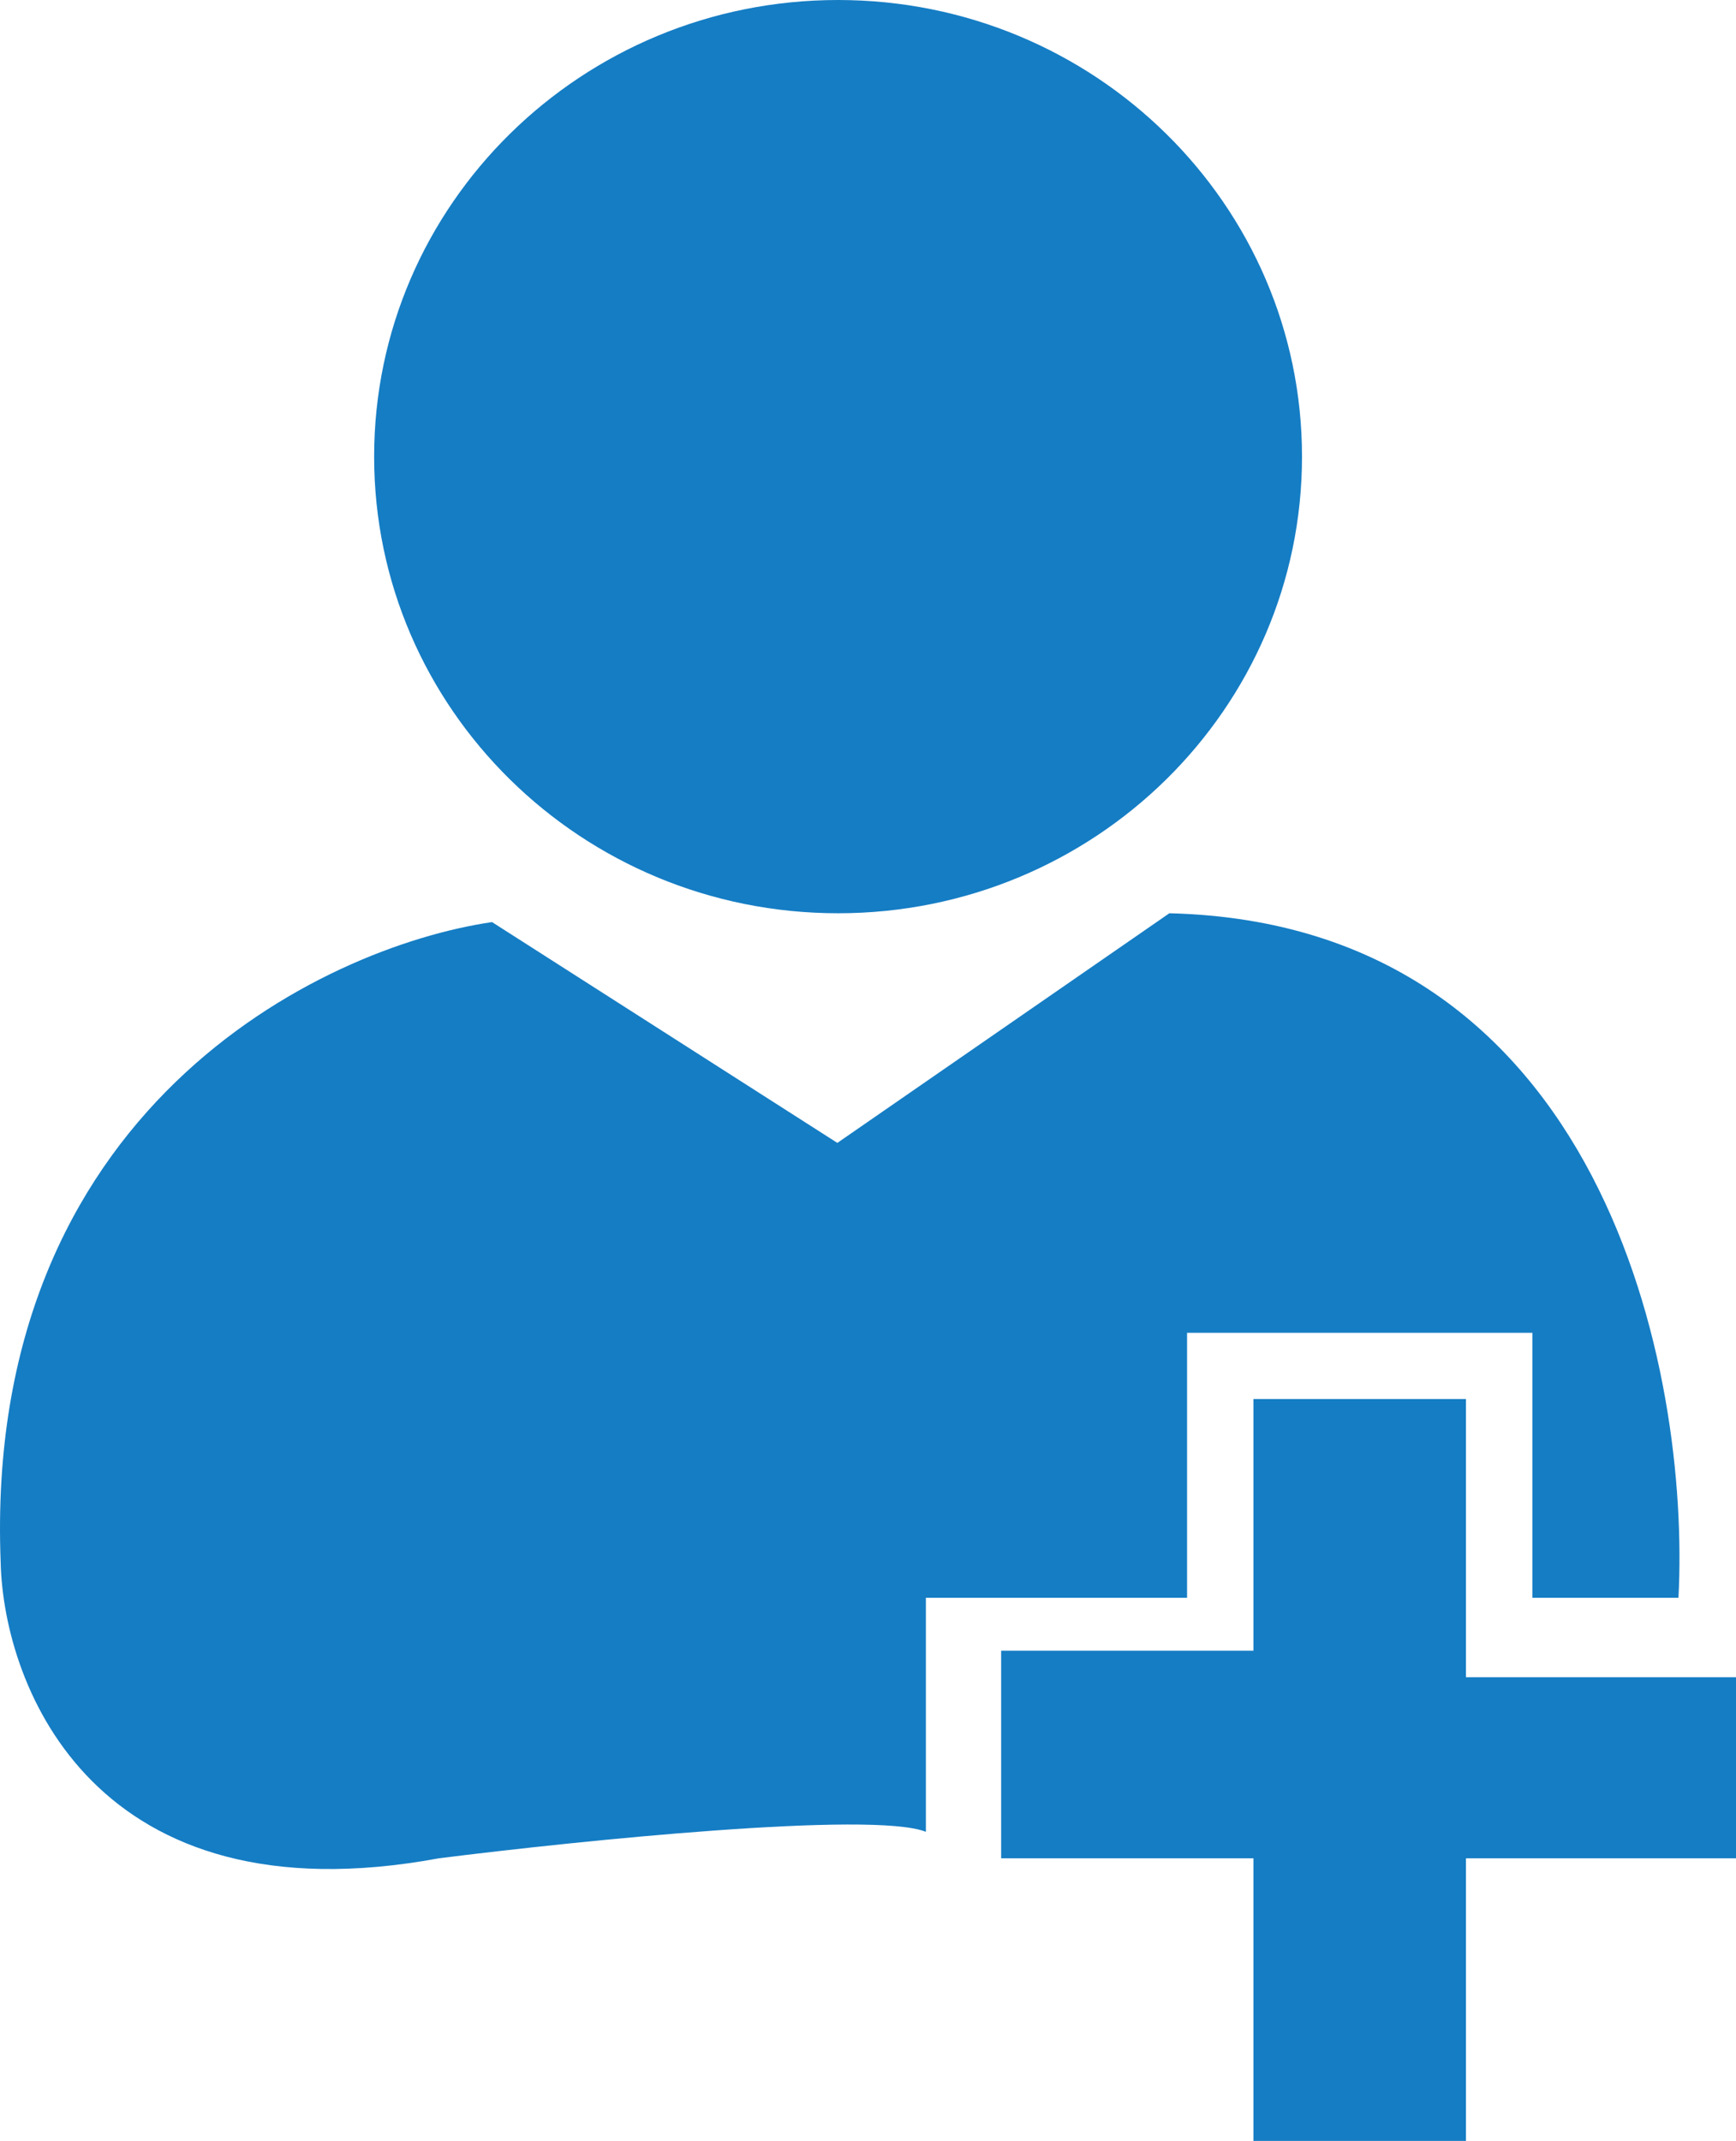<svg width="116" height="143" viewBox="0 0 116 143" fill="none" xmlns="http://www.w3.org/2000/svg">
<path d="M87 30.5C87 47.345 73.121 61 56 61C38.879 61 25 47.345 25 30.5C25 13.655 38.879 0 56 0C73.121 0 87 13.655 87 30.5Z" fill="#157DC4"/>
<path d="M0.045 104.36C-1.138 74.155 21.441 63.261 32.879 61.59L55.952 76.338L78.137 61C107.244 61.708 112.943 91.775 112.155 106.719H102.393V89.022H79.32V106.719H61.868V122.353C58.318 120.937 38.697 122.942 29.329 124.122C6.375 128.37 0.242 112.717 0.045 104.36Z" fill="#157DC4"/>
<path d="M83.757 110.259V93.446H97.956V112.029H116V124.122H97.956V143H83.757V124.122H66.897V110.259H83.757Z" fill="#157DC4"/>
</svg>
